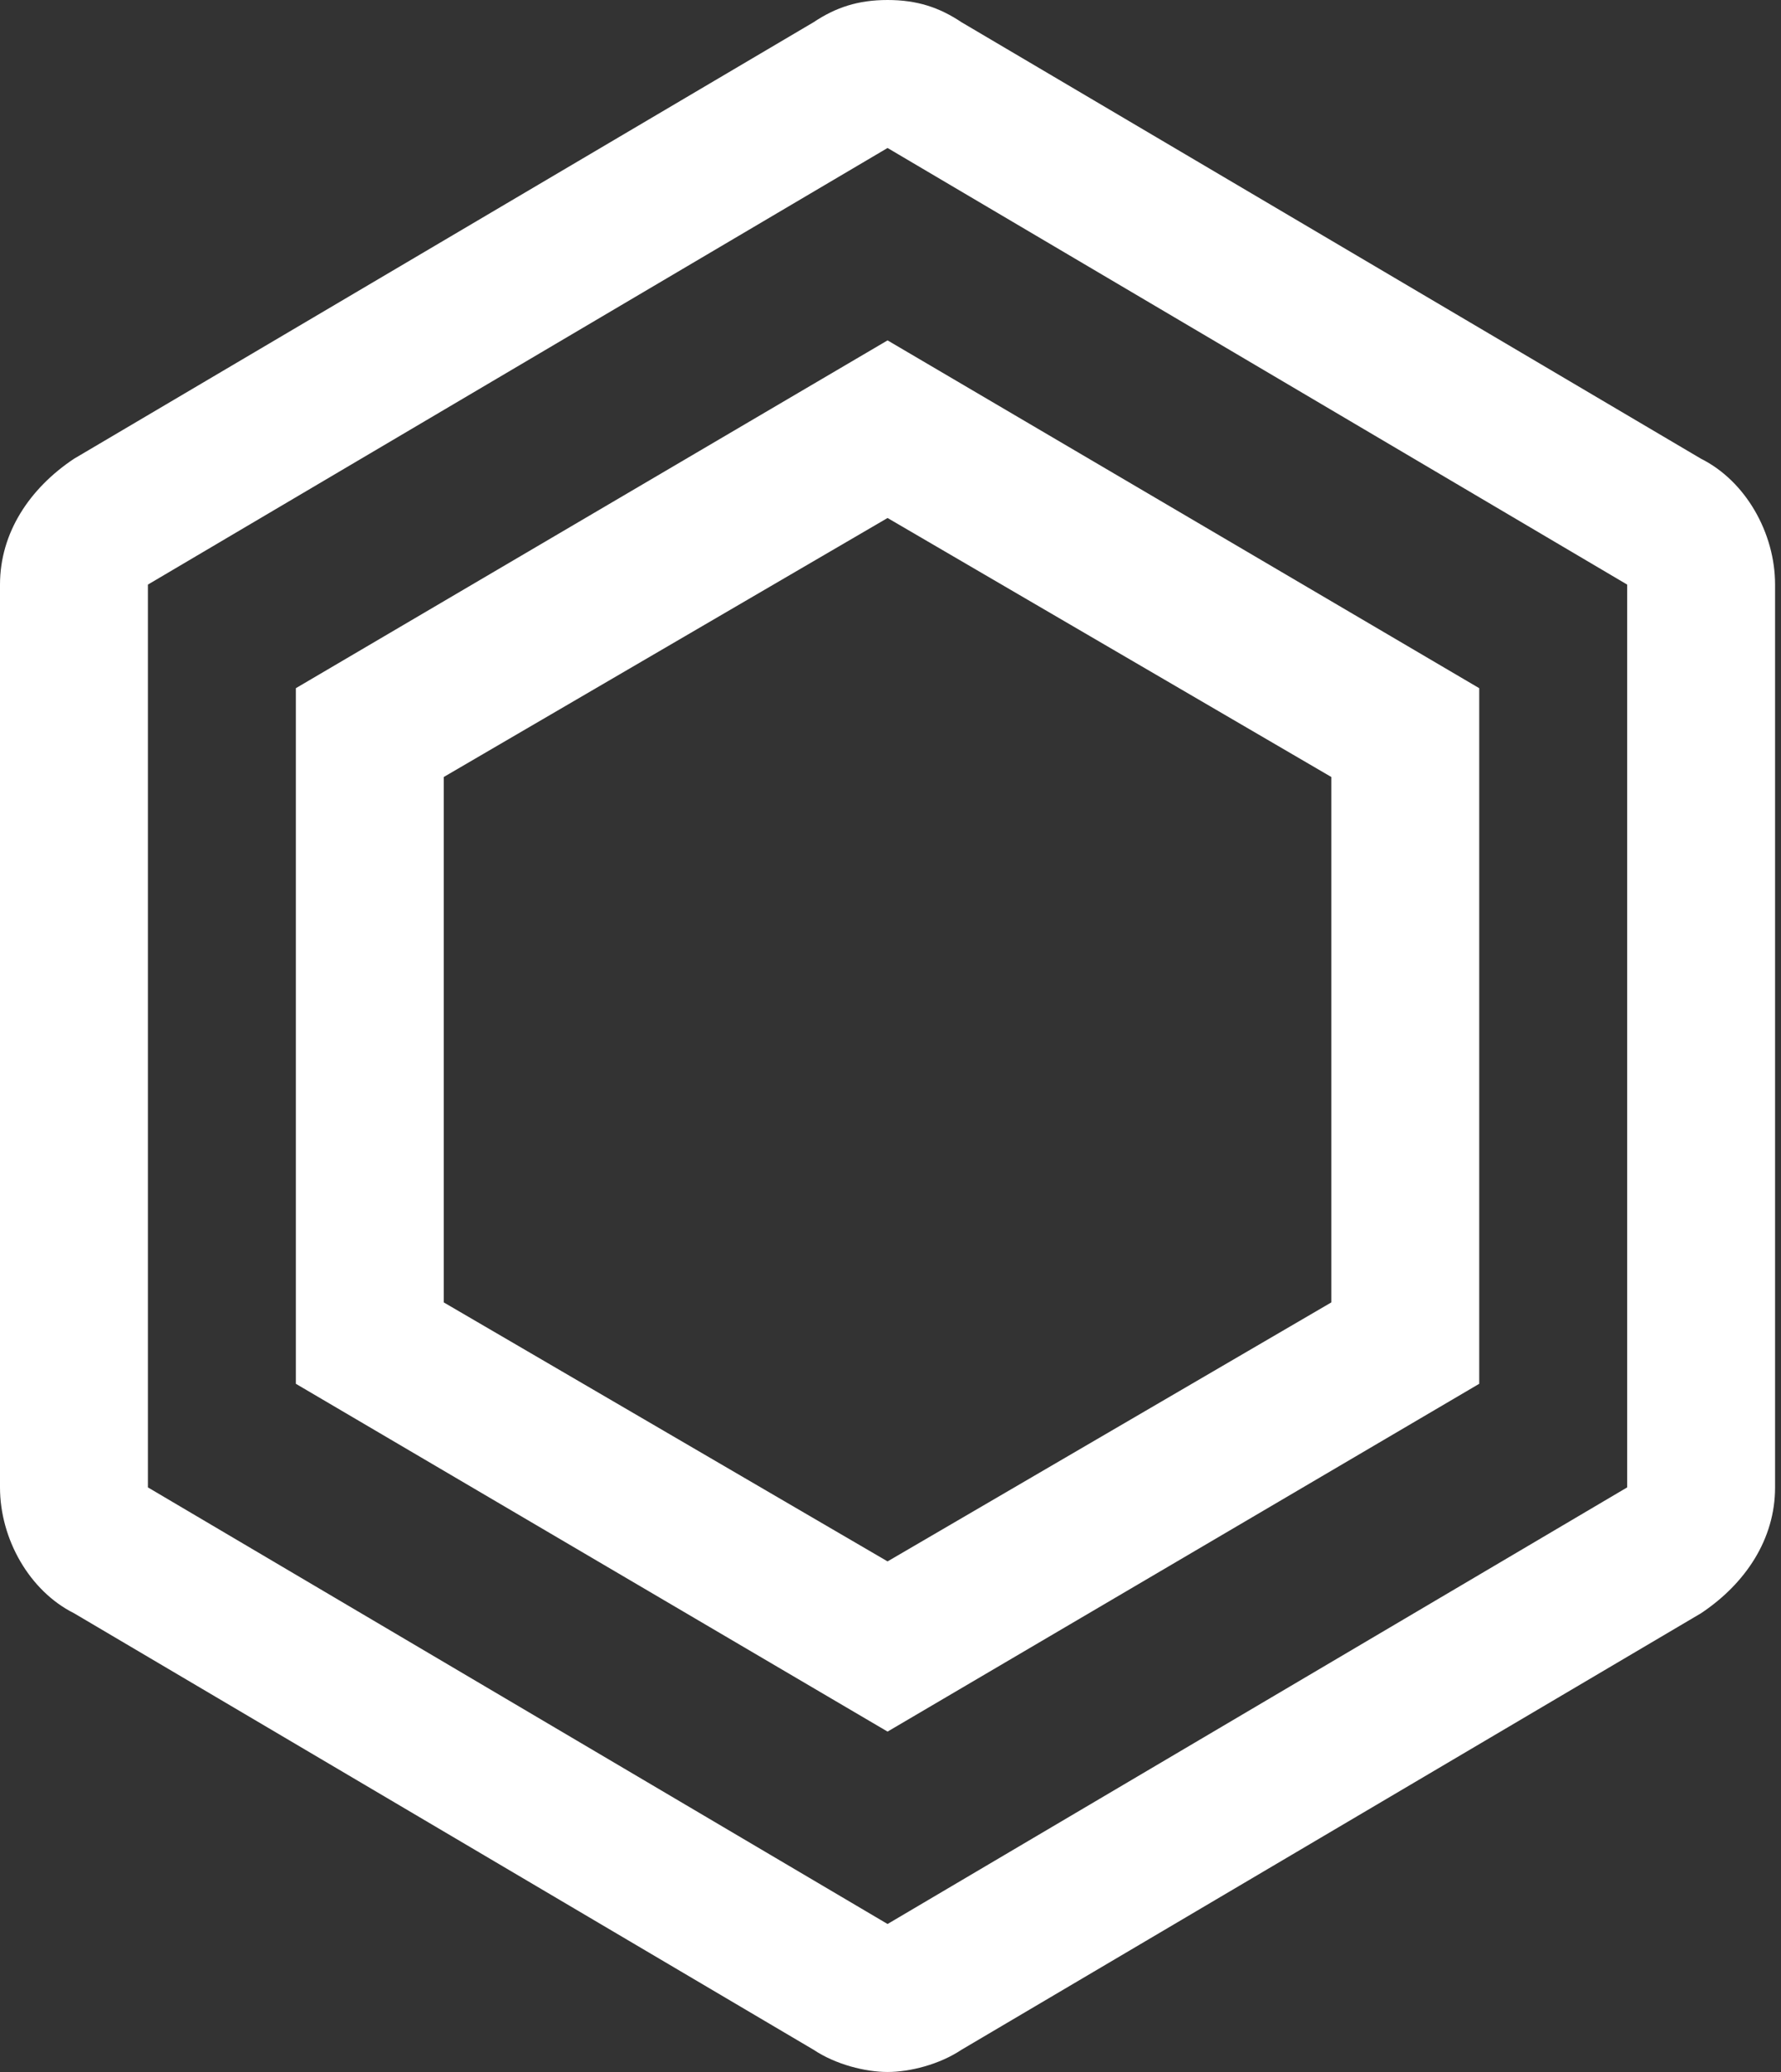 <svg width="43" height="50" viewBox="0 0 43 50" fill="none" xmlns="http://www.w3.org/2000/svg">
<rect x="0" y="0" width="43" height="50" fill="#333333" stroke="none"/>
<path d="M21.429 41.786L7.143 33.393V16.607L21.429 8.214L35.714 16.607V33.393L21.429 41.786ZM10.714 31.429L21.429 37.679L32.143 31.429V18.75L21.429 12.5L10.714 18.75V31.429Z" fill="white"/>
<path d="M41.071 11.071L23.214 0.536C22.679 0.179 22.143 0 21.429 0C20.714 0 20.179 0.179 19.643 0.536L1.786 11.071C0.714 11.786 0 12.857 0 14.107V35.893C0 37.143 0.714 38.393 1.786 38.929L19.643 49.464C20.179 49.821 20.893 50 21.429 50C21.964 50 22.679 49.821 23.214 49.464L41.071 38.929C42.143 38.214 42.857 37.143 42.857 35.893V14.107C42.857 12.857 42.143 11.607 41.071 11.071ZM39.286 35.893L21.429 46.429L3.571 35.893V14.107L21.429 3.571L39.286 14.107V35.893Z" fill="white"/>
</svg>

